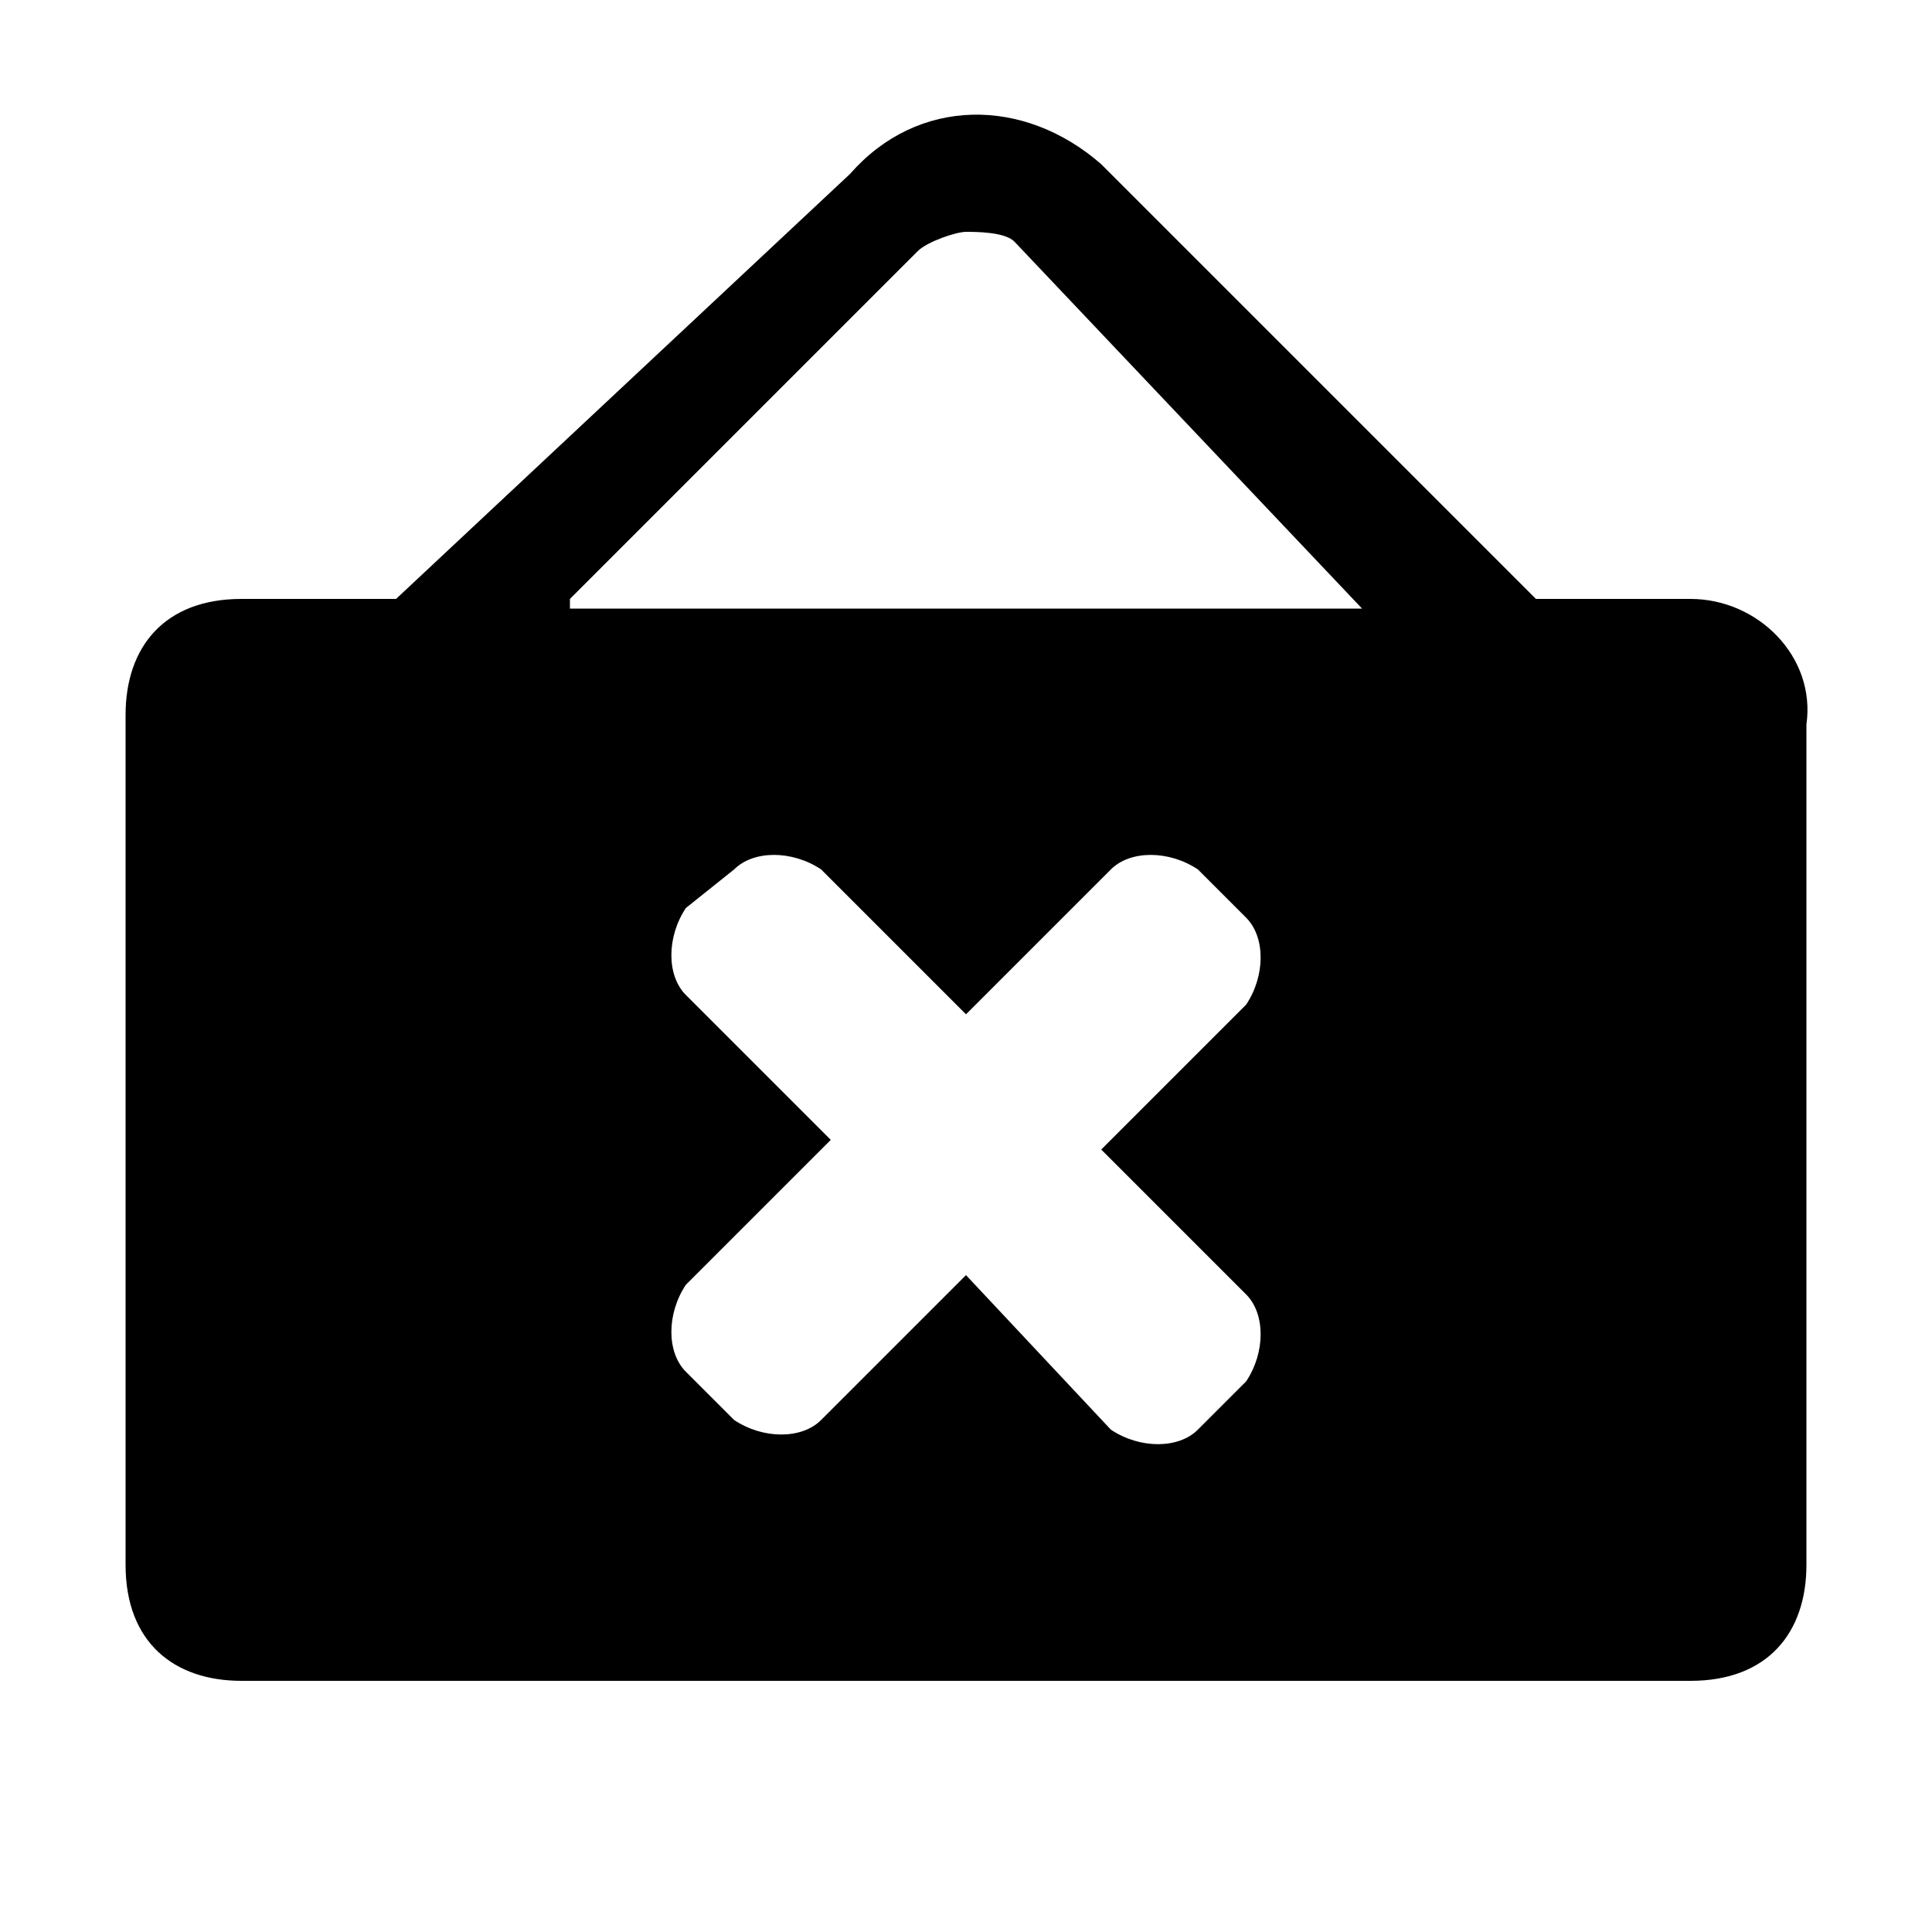 <?xml version="1.0" encoding="utf-8"?>
<!-- Generator: Adobe Illustrator 24.3.0, SVG Export Plug-In . SVG Version: 6.00 Build 0)  -->
<svg version="1.1" id="Layer_1" xmlns="http://www.w3.org/2000/svg" xmlns:xlink="http://www.w3.org/1999/xlink" x="0px" y="0px"
	 viewBox="0 0 20 20" style="enable-background:new 0 0 20 20;" xml:space="preserve">
<path d="M17.5,6.2h-1.6l-4.5-4.5C10.6,1,9.5,1,8.8,1.8L4.1,6.2H2.5c-0.8,0-1.2,0.5-1.2,1.2v8.8c0,0.8,0.5,1.2,1.2,1.2h15
	c0.8,0,1.2-0.5,1.2-1.2V7.5C18.8,6.8,18.2,6.2,17.5,6.2z M12.9,13.4c0.2,0.2,0.2,0.6,0,0.9l-0.5,0.5c-0.2,0.2-0.6,0.2-0.9,0L10,13.2
	l-1.5,1.5c-0.2,0.2-0.6,0.2-0.9,0l-0.5-0.5c-0.2-0.2-0.2-0.6,0-0.9l1.5-1.5l-1.5-1.5c-0.2-0.2-0.2-0.6,0-0.9L7.6,9
	c0.2-0.2,0.6-0.2,0.9,0l1.5,1.5L11.5,9c0.2-0.2,0.6-0.2,0.9,0l0.5,0.5c0.2,0.2,0.2,0.6,0,0.9l-1.5,1.5L12.9,13.4z M5.9,6.2l3.6-3.6
	C9.6,2.5,9.9,2.4,10,2.4s0.4,0,0.5,0.1l3.6,3.8H5.9z"/>
</svg>
